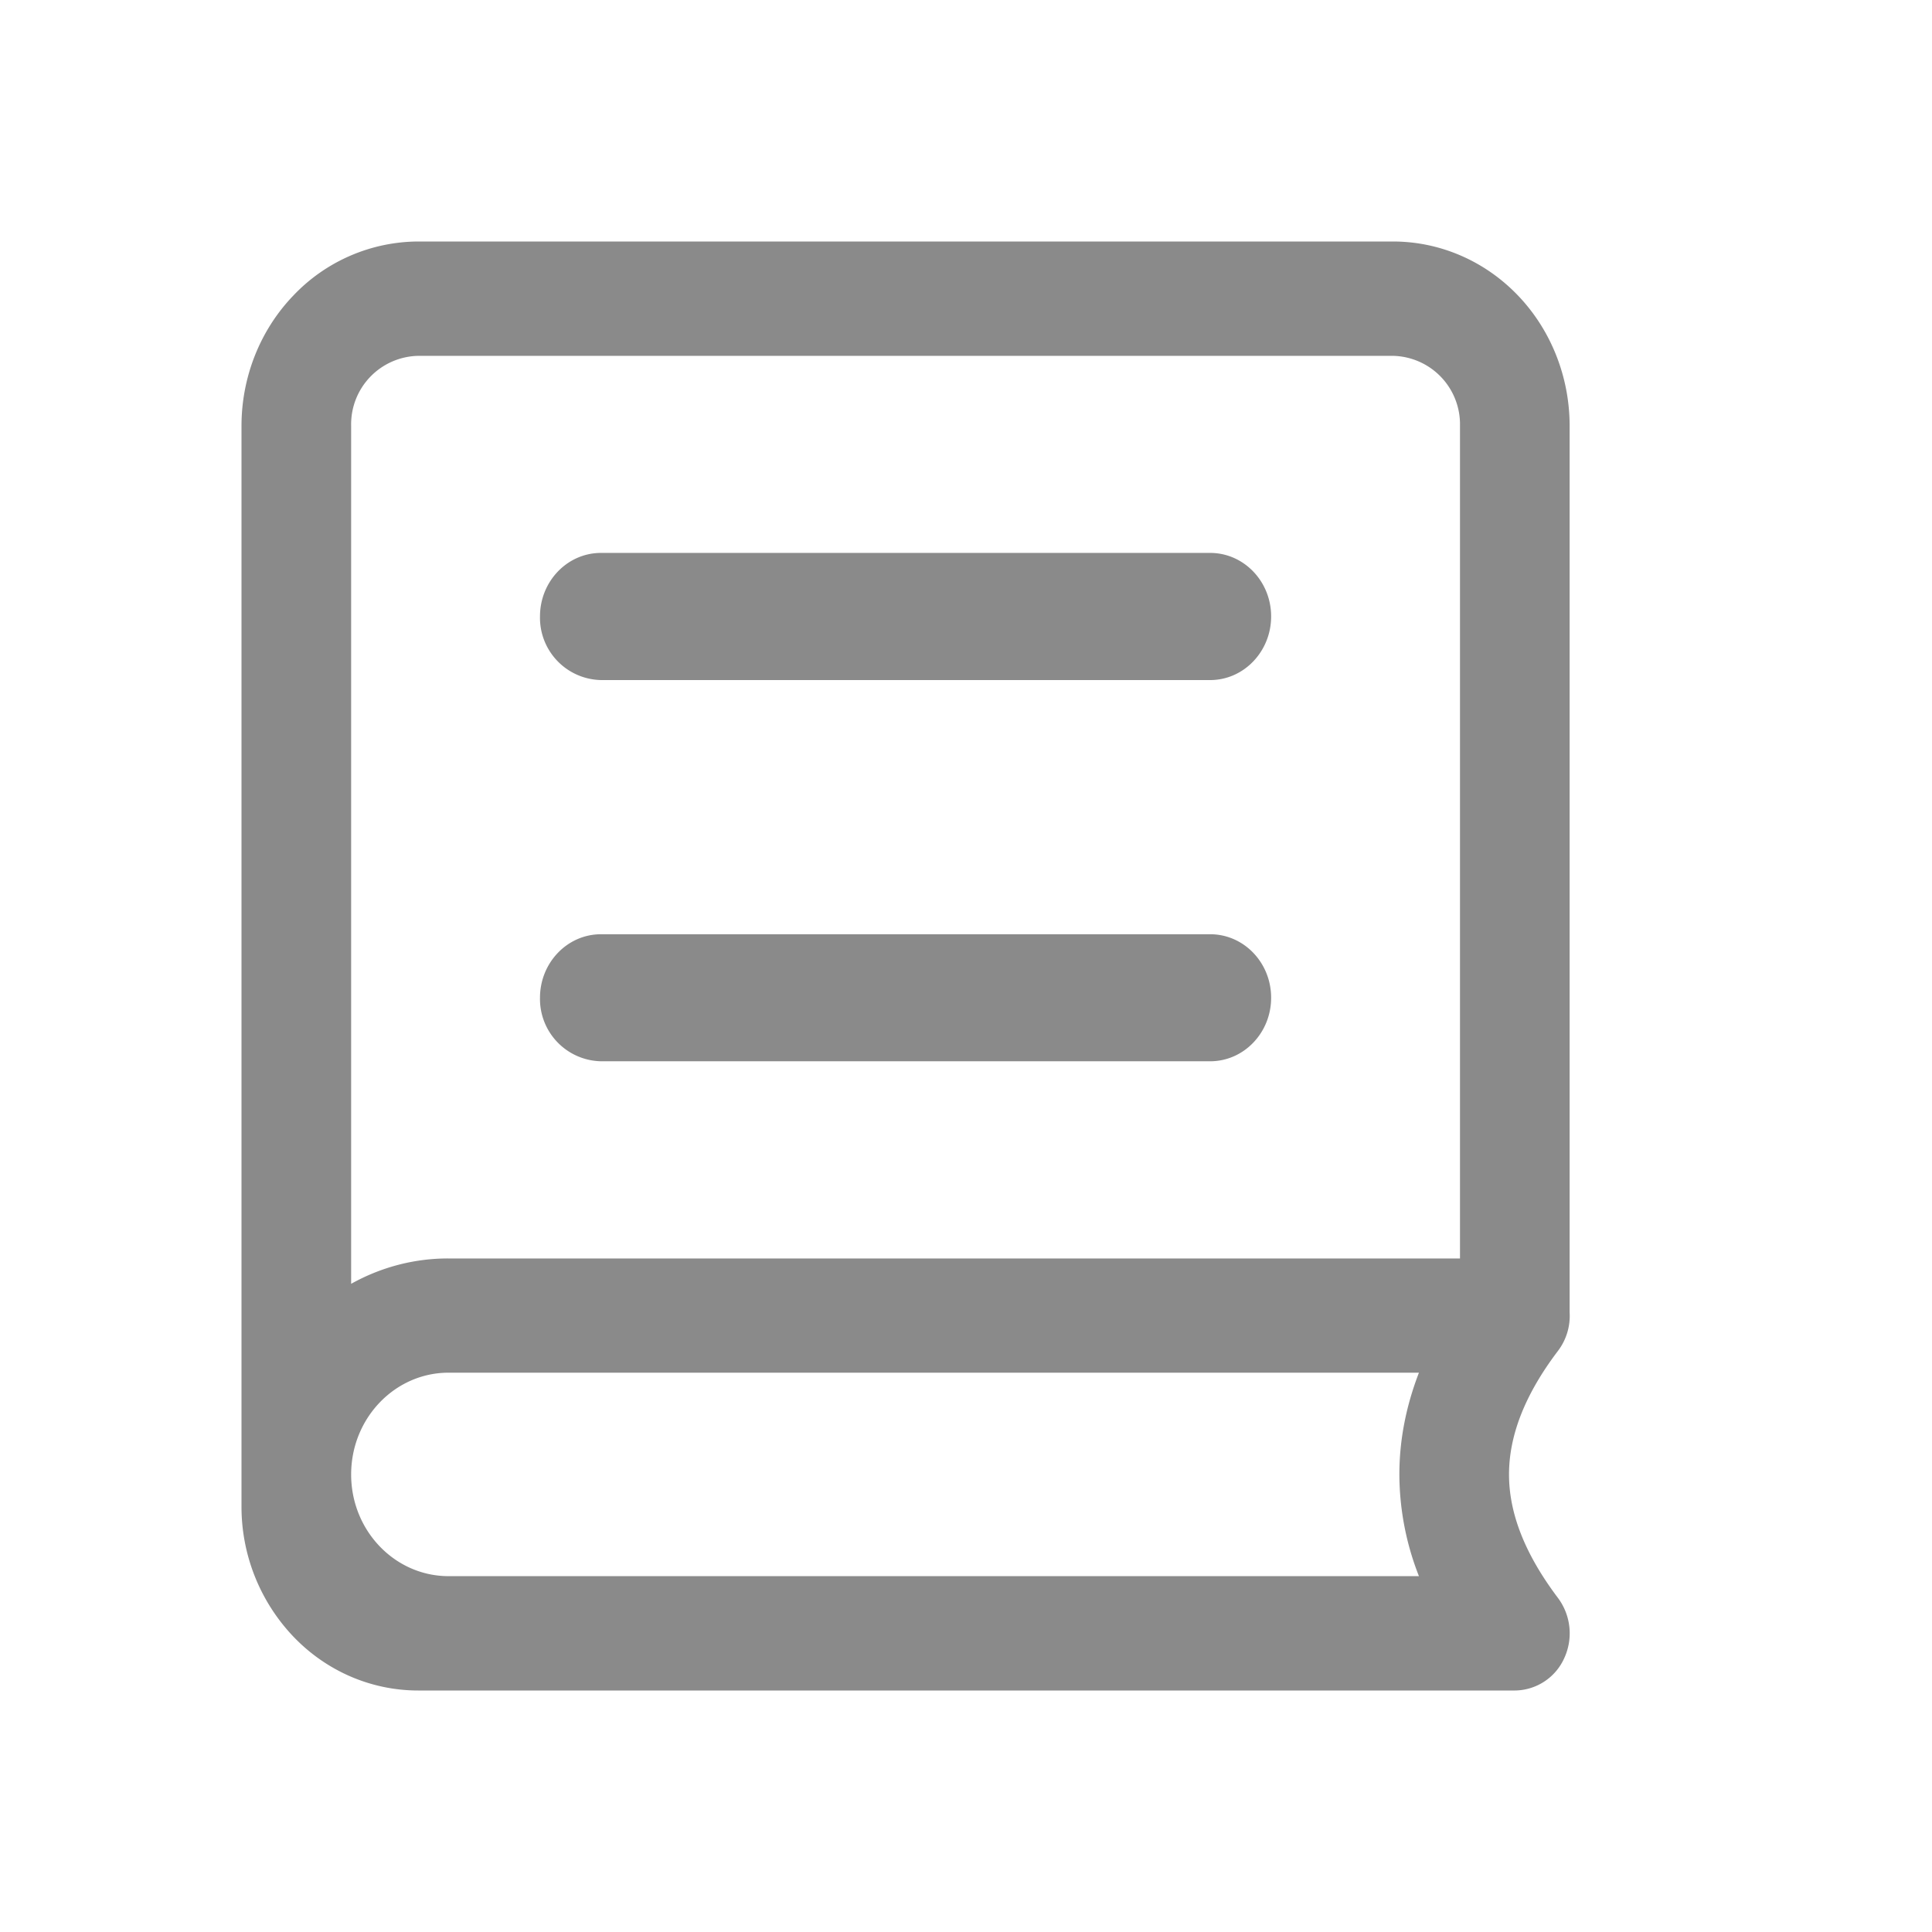 <svg t="1699956366947" class="icon" viewBox="0 0 1024 1024" version="1.1" xmlns="http://www.w3.org/2000/svg" p-id="10050" width="200" height="200"><path d="M802.88 896H221.632c-24.832 0-48.64-10.24-66.176-28.608A99.84 99.84 0 0 1 128 798.272V225.728c0-25.856 9.856-50.752 27.456-69.056A91.712 91.712 0 0 1 221.632 128h516.672c24.832 0 48.64 10.24 66.24 28.608 17.536 18.304 27.392 43.2 27.392 69.12v469.824a30.72 30.72 0 0 1-6.208 20.48c-17.664 23.296-25.92 44.992-25.92 65.472 0 20.48 8.32 42.048 25.92 65.408a31.36 31.36 0 0 1 3.328 32 28.992 28.992 0 0 1-26.176 17.088z m-29.056-229.056V225.664a36.288 36.288 0 0 0-35.52-37.056H221.632a36.288 36.288 0 0 0-35.52 37.12v454.72c15.936-8.896 33.664-13.504 51.648-13.44h536.064z m-536.064 168.448h514.304a148.224 148.224 0 0 1-10.368-53.888c0-18.24 3.52-36.16 10.368-53.952H237.76c-28.48 0-51.648 24.128-51.648 53.952 0 29.76 23.168 53.888 51.648 53.888z m80.768-542.336h322.88c17.856 0 32.32 15.104 32.32 33.664 0 18.56-14.464 33.728-32.32 33.728H318.528a33.024 33.024 0 0 1-32.32-33.728c0-18.56 14.464-33.664 32.32-33.664z m0 202.112h322.88c17.856 0 32.32 15.04 32.32 33.664 0 18.56-14.464 33.664-32.32 33.664H318.528a33.024 33.024 0 0 1-32.32-33.664c0-18.56 14.464-33.664 32.32-33.664z" fill="#8a8a8a" p-id="10051"></path></svg>